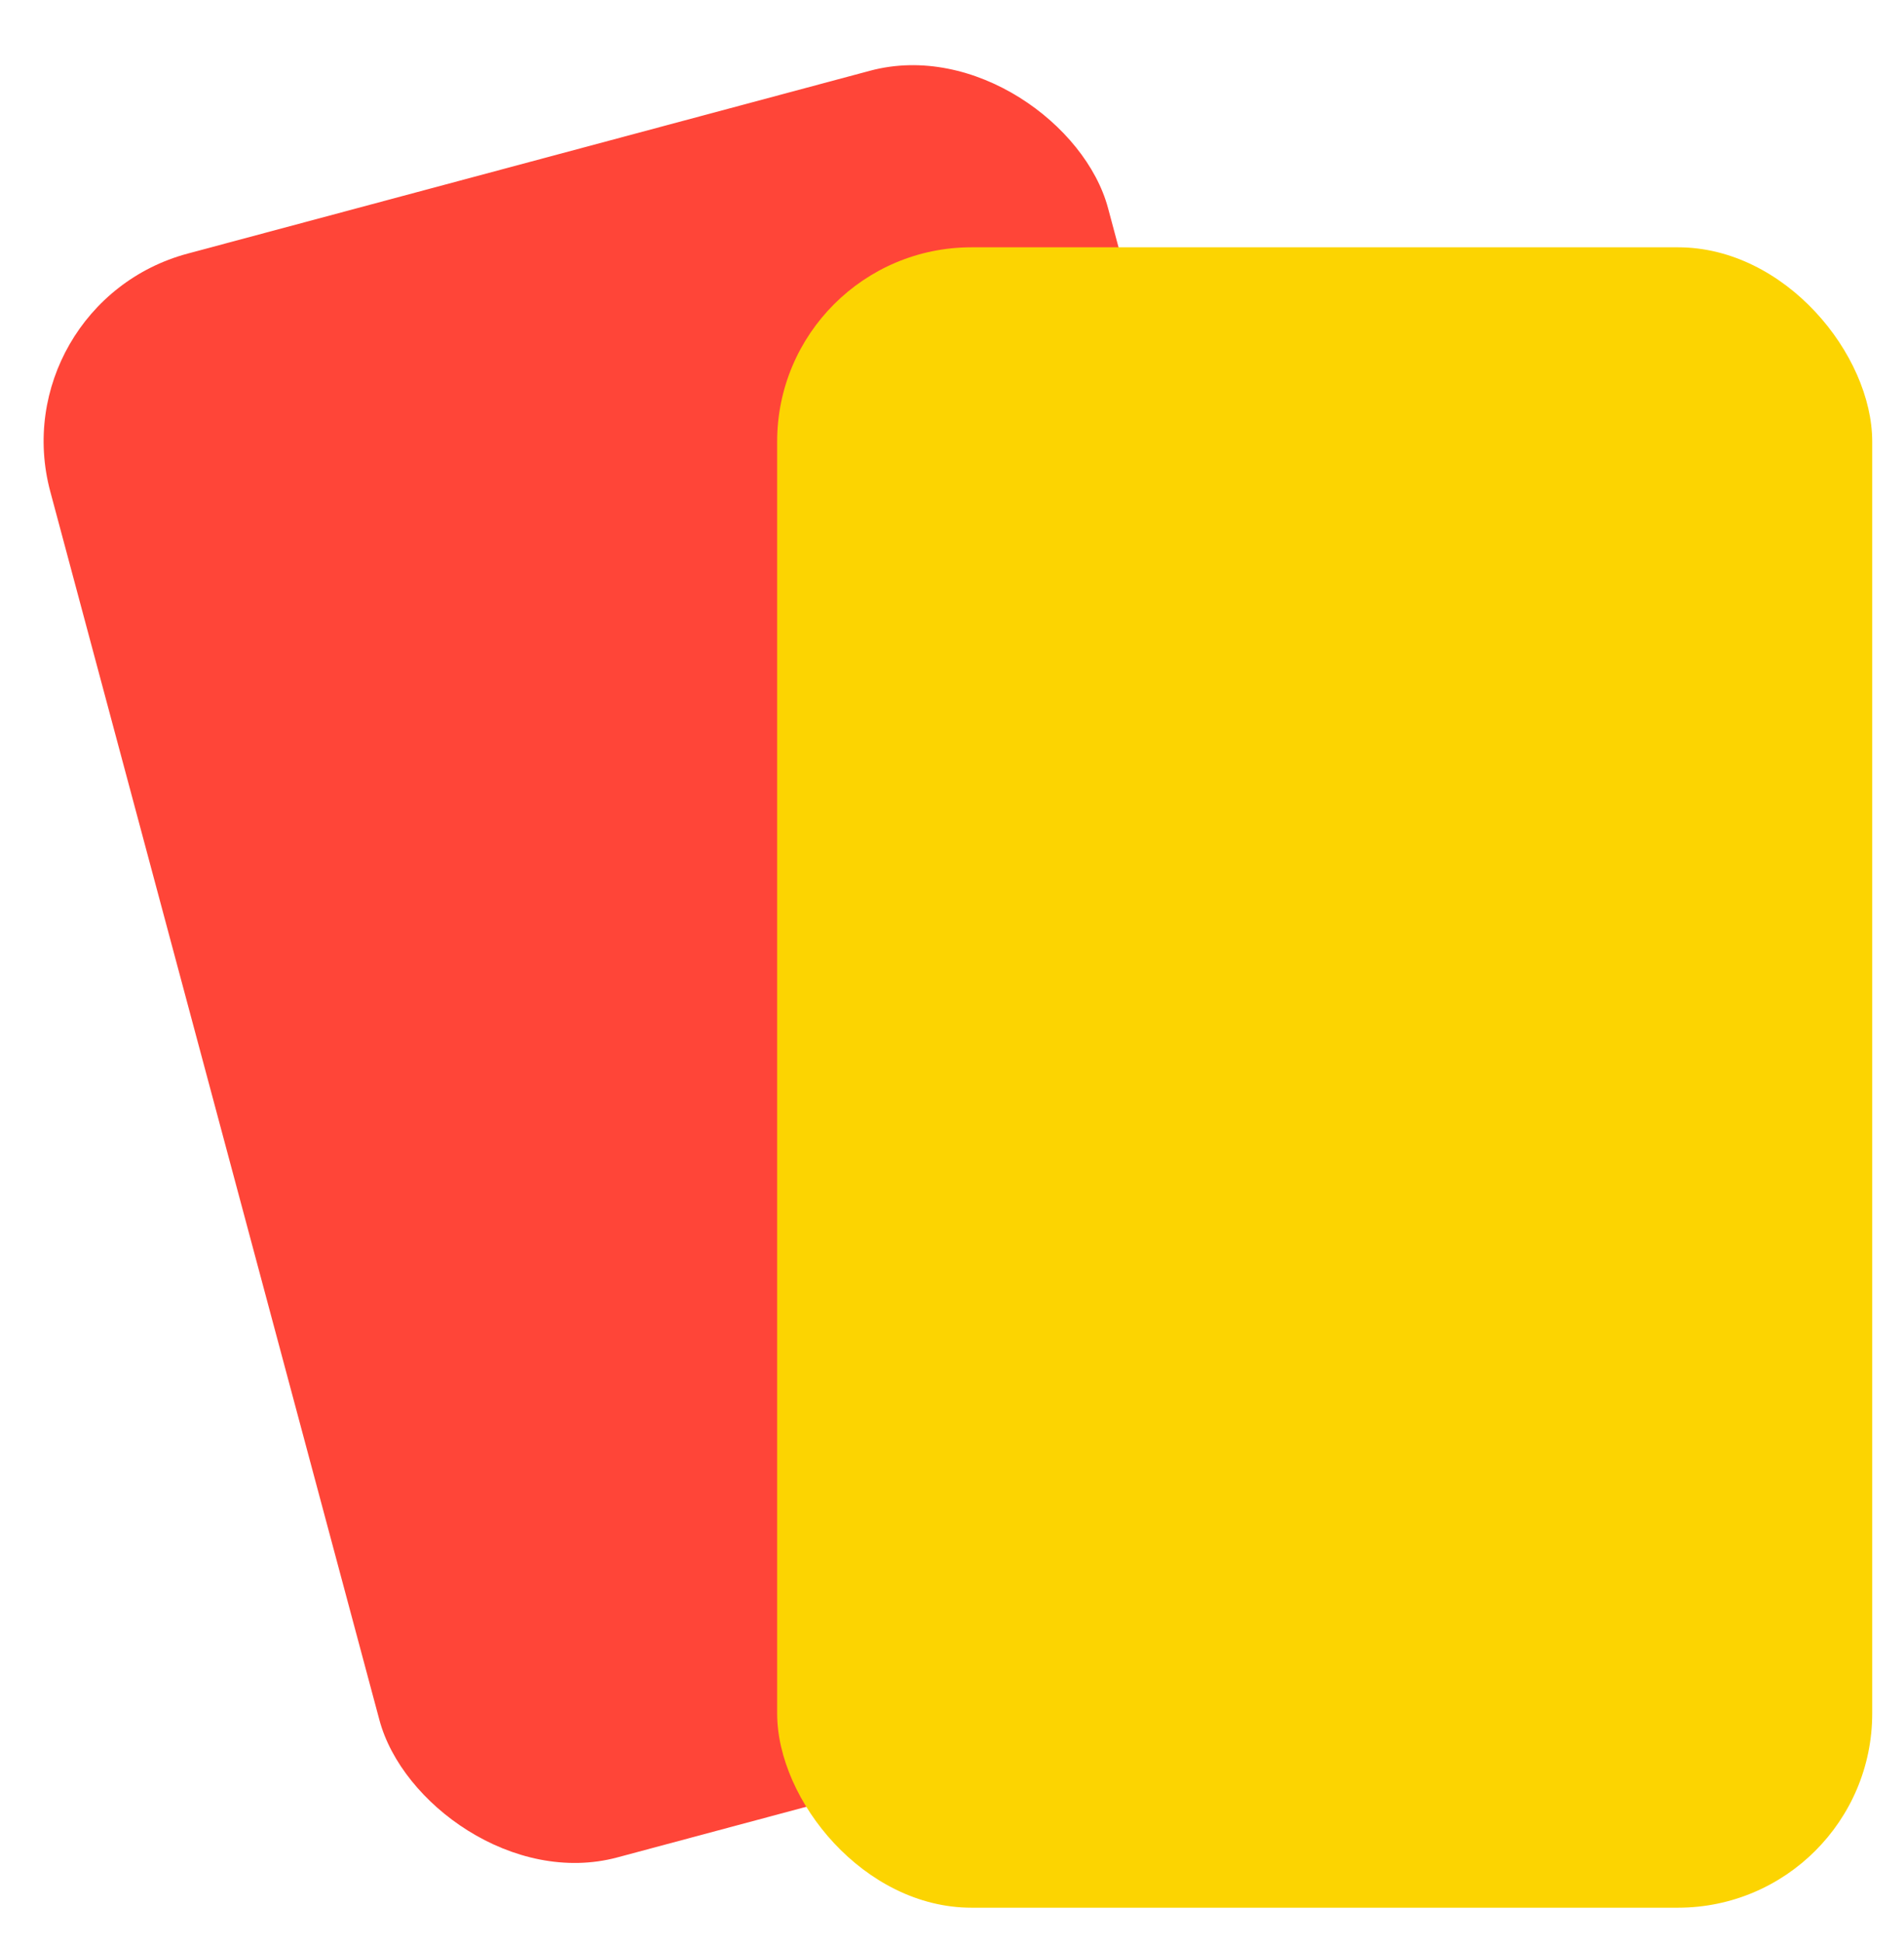 <?xml version="1.0" encoding="UTF-8"?>
<svg width="49px" height="50px" viewBox="0 0 49 50" version="1.1" xmlns="http://www.w3.org/2000/svg" xmlns:xlink="http://www.w3.org/1999/xlink">
    <!-- Generator: Sketch 49.3 (51167) - http://www.bohemiancoding.com/sketch -->
    <title>Group@2x</title>
    <desc>Created with Sketch.</desc>
    <defs>
        <rect id="path-1" x="5.049" y="3.445" width="28.182" height="42.727" rx="5"></rect>
        <rect id="path-3" x="20" y="6.364" width="28.182" height="42.727" rx="5"></rect>
    </defs>
    <g id="世界杯定稿切图" stroke="none" stroke-width="1" fill="none" fill-rule="evenodd">
        <g id="2-6-3排行规则" transform="translate(-164, -99)">
            <g id="Group" transform="translate(164, 99)">
                <mask id="mask-2" fill="white">
                    <use xlink:href="#path-1"></use>
                </mask>
                <use id="Mask" fill="#FF4538" transform="translate(19.14, 24.808) rotate(-15) translate(-19.14, -24.808) " xlink:href="#path-1"></use>
                <mask id="mask-4" fill="white">
                    <use xlink:href="#path-3"></use>
                </mask>
                <use id="Mask" fill="#FCD401" xlink:href="#path-3"></use>
            </g>
        </g>
    </g>
</svg>